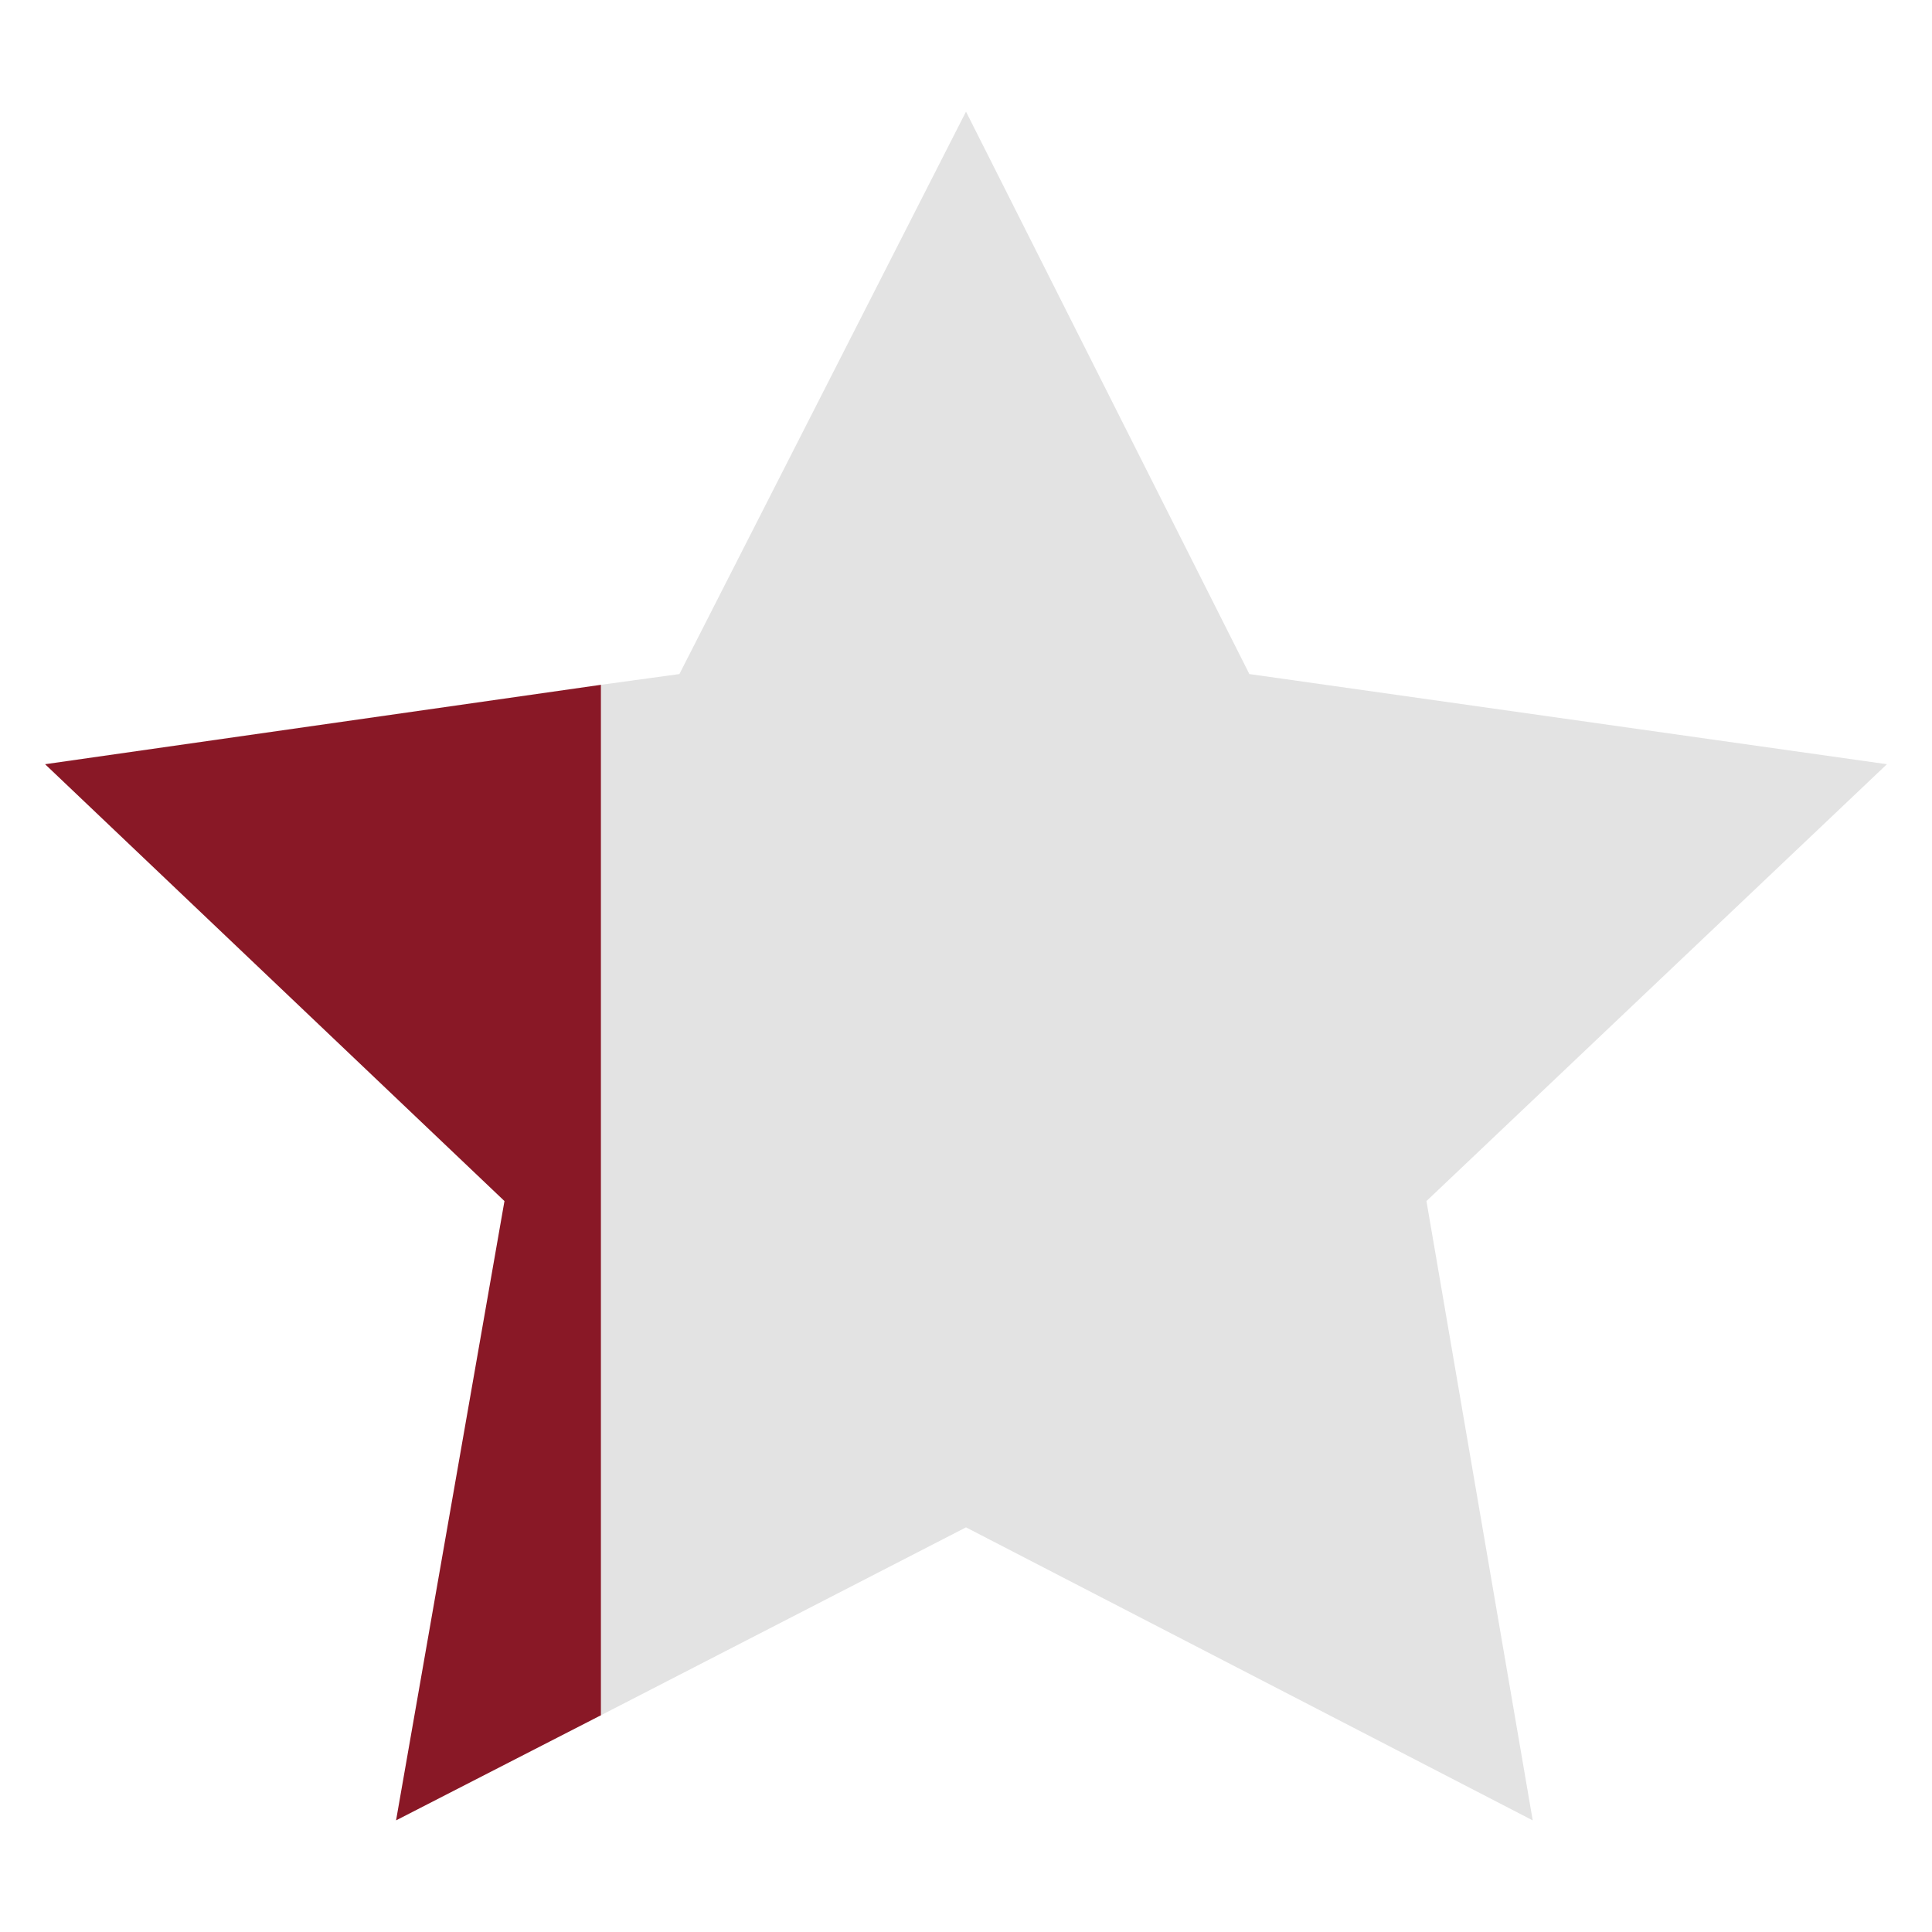 <svg xmlns="http://www.w3.org/2000/svg" version="1.0" viewBox="0 0 180 180" width="180"  height="180" ><path fill="#891826" d="M4.2 71.2L47 111.9l-10.1 57.7 19.1-9.8v-96z"/><path fill="#e3e3e3" d="M175.8 71.2l-59.4-8.4L90 10.4 63.3 62.8l-7.3 1v96l34-17.5 52.8 27.3-9.9-57.7z"/><path fill="none" d="M90 5v171"/></svg>
